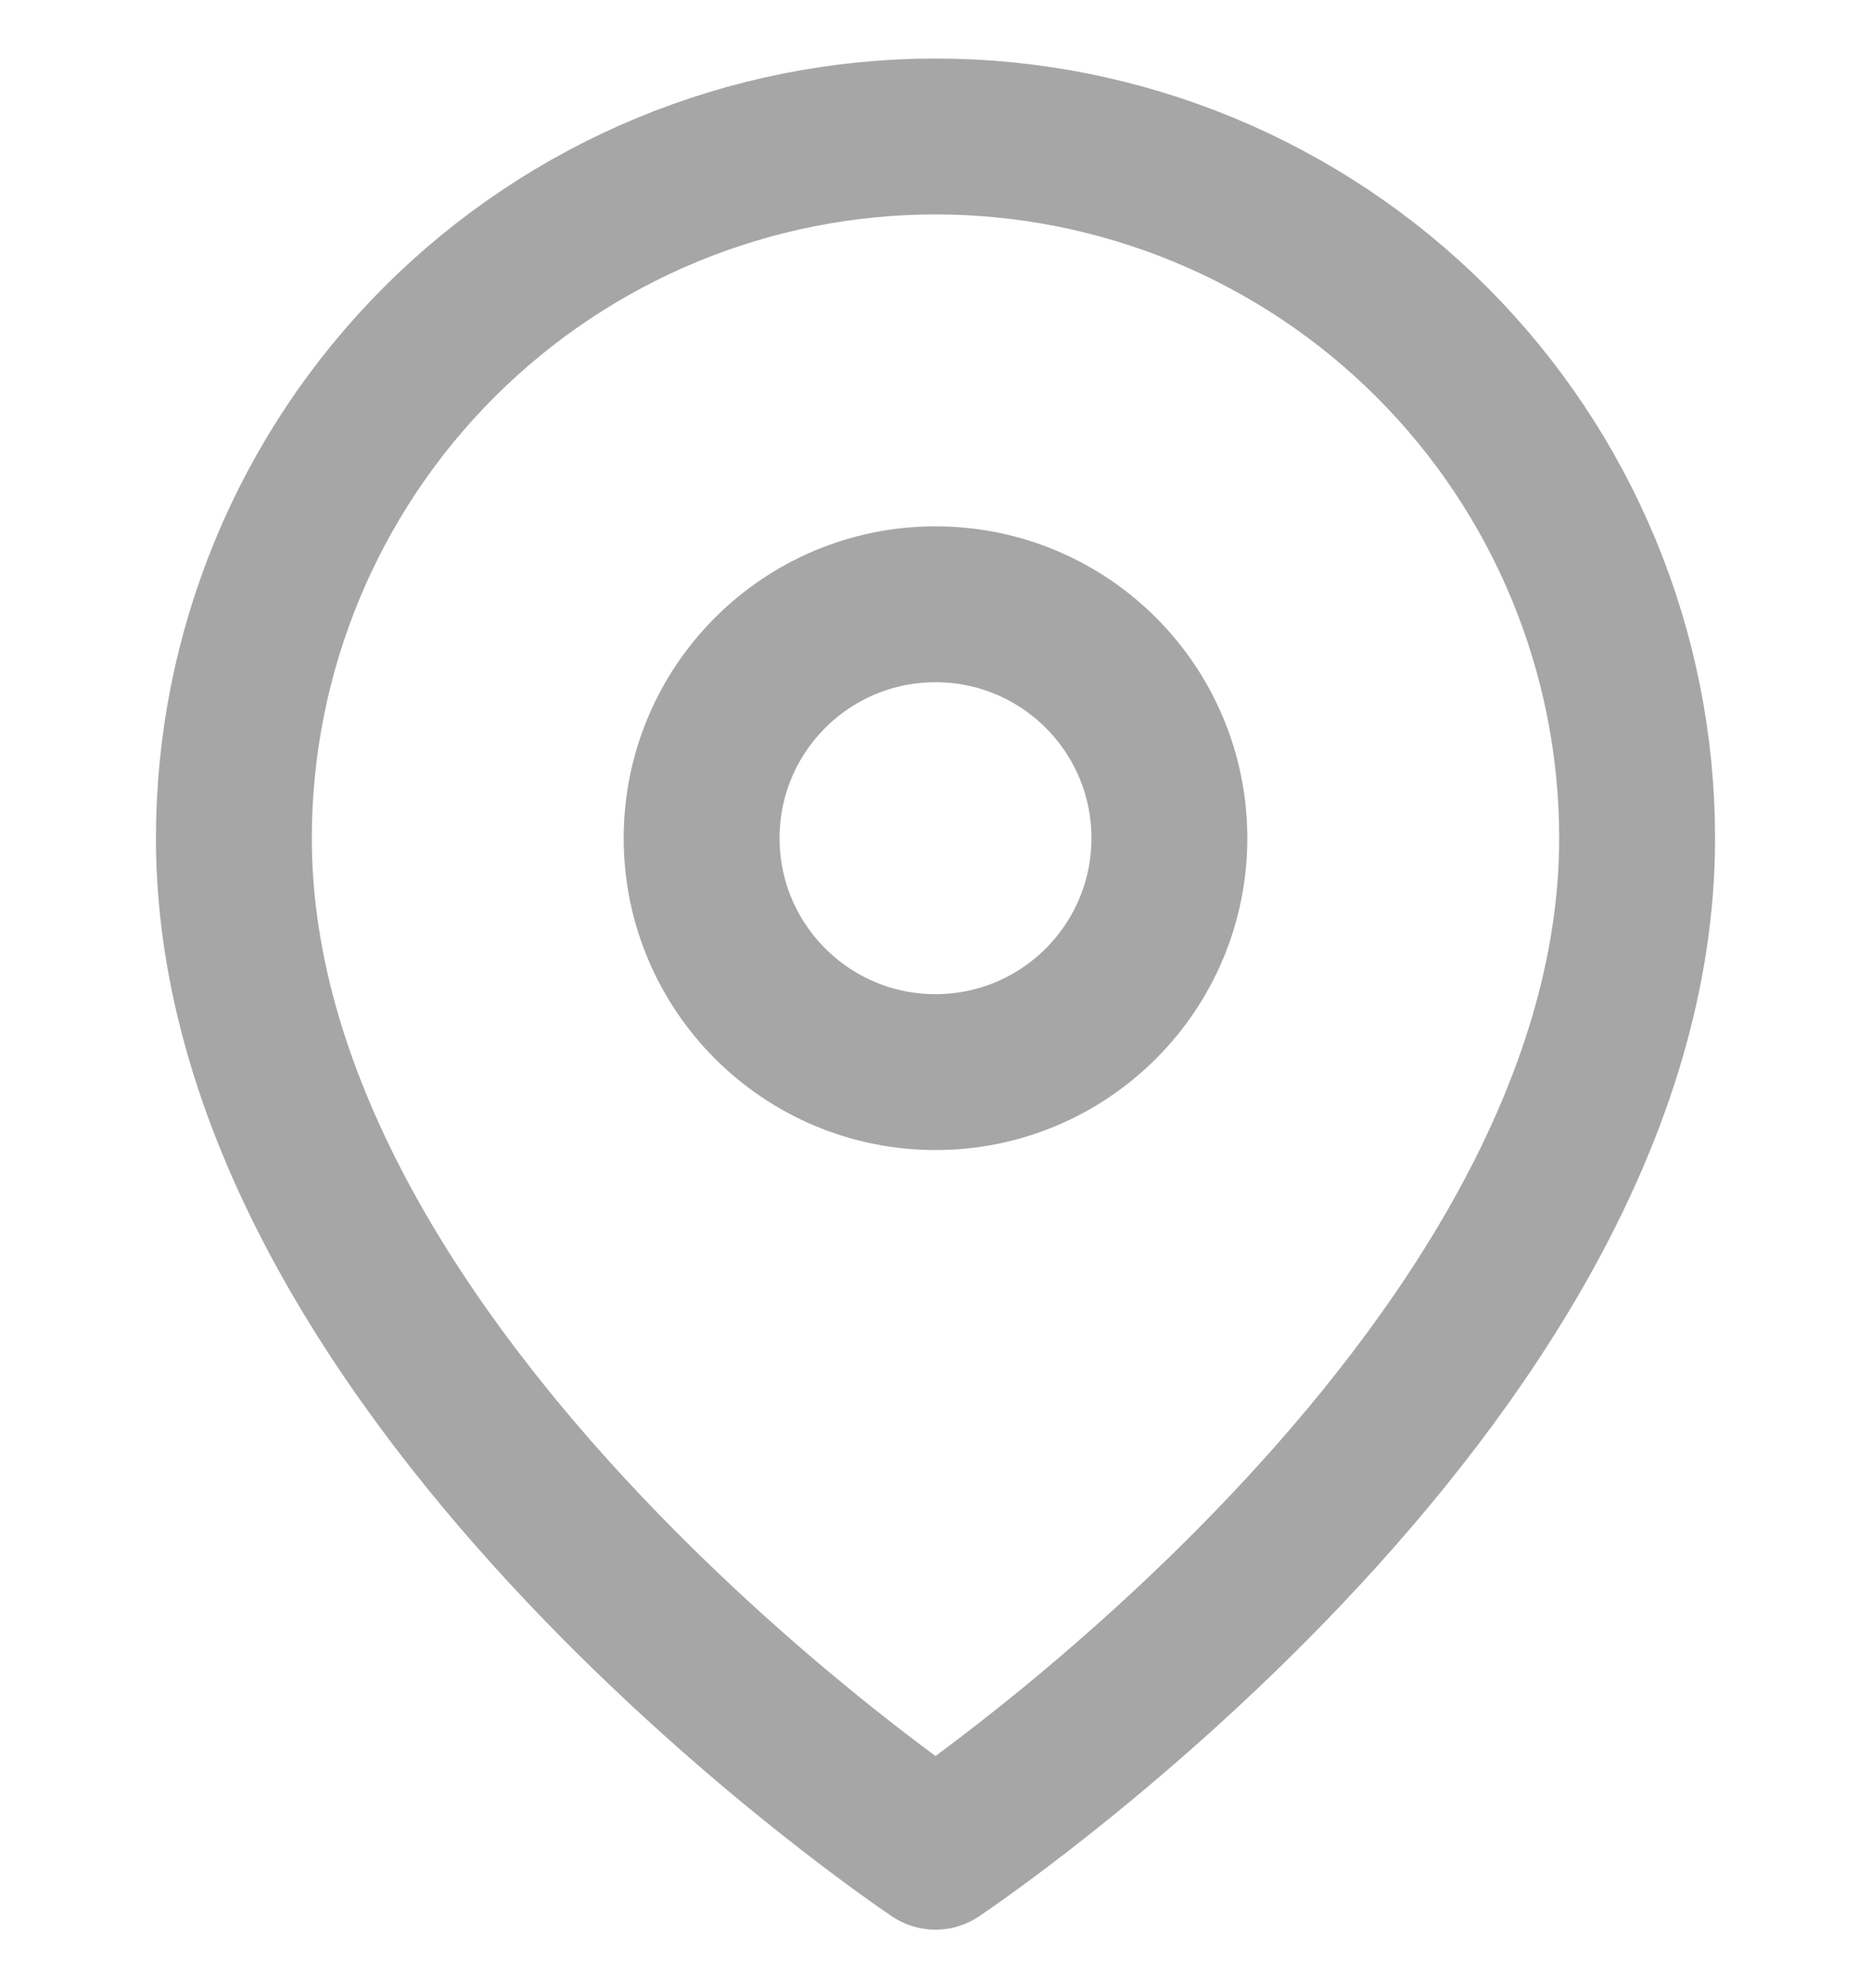 <svg width="16" height="17" viewBox="0 0 16 17" fill="none" xmlns="http://www.w3.org/2000/svg">
<g clip-path="url(#clip0_425_1125)">
<g clip-path="url(#clip1_425_1125)">
<path d="M14 7.167C14 11.833 8 15.833 8 15.833C8 15.833 2 11.833 2 7.167C2 5.575 2.632 4.049 3.757 2.924C4.883 1.799 6.409 1.167 8 1.167C9.591 1.167 11.117 1.799 12.243 2.924C13.368 4.049 14 5.575 14 7.167Z" stroke="#A6A6A6" stroke-width="1.333" stroke-linecap="round" stroke-linejoin="round"/>
<path d="M8 9.167C9.105 9.167 10 8.271 10 7.167C10 6.062 9.105 5.167 8 5.167C6.895 5.167 6 6.062 6 7.167C6 8.271 6.895 9.167 8 9.167Z" stroke="#A6A6A6" stroke-width="1.333" stroke-linecap="round" stroke-linejoin="round"/>
</g>
</g>
<defs>
<clipPath id="clip0_425_1125">
<rect width="16" height="16" fill="white" transform="translate(0 0.5)"/>
</clipPath>
<clipPath id="clip1_425_1125">
<rect width="16" height="16" fill="white" transform="translate(0 0.5)"/>
</clipPath>
</defs>
</svg>
